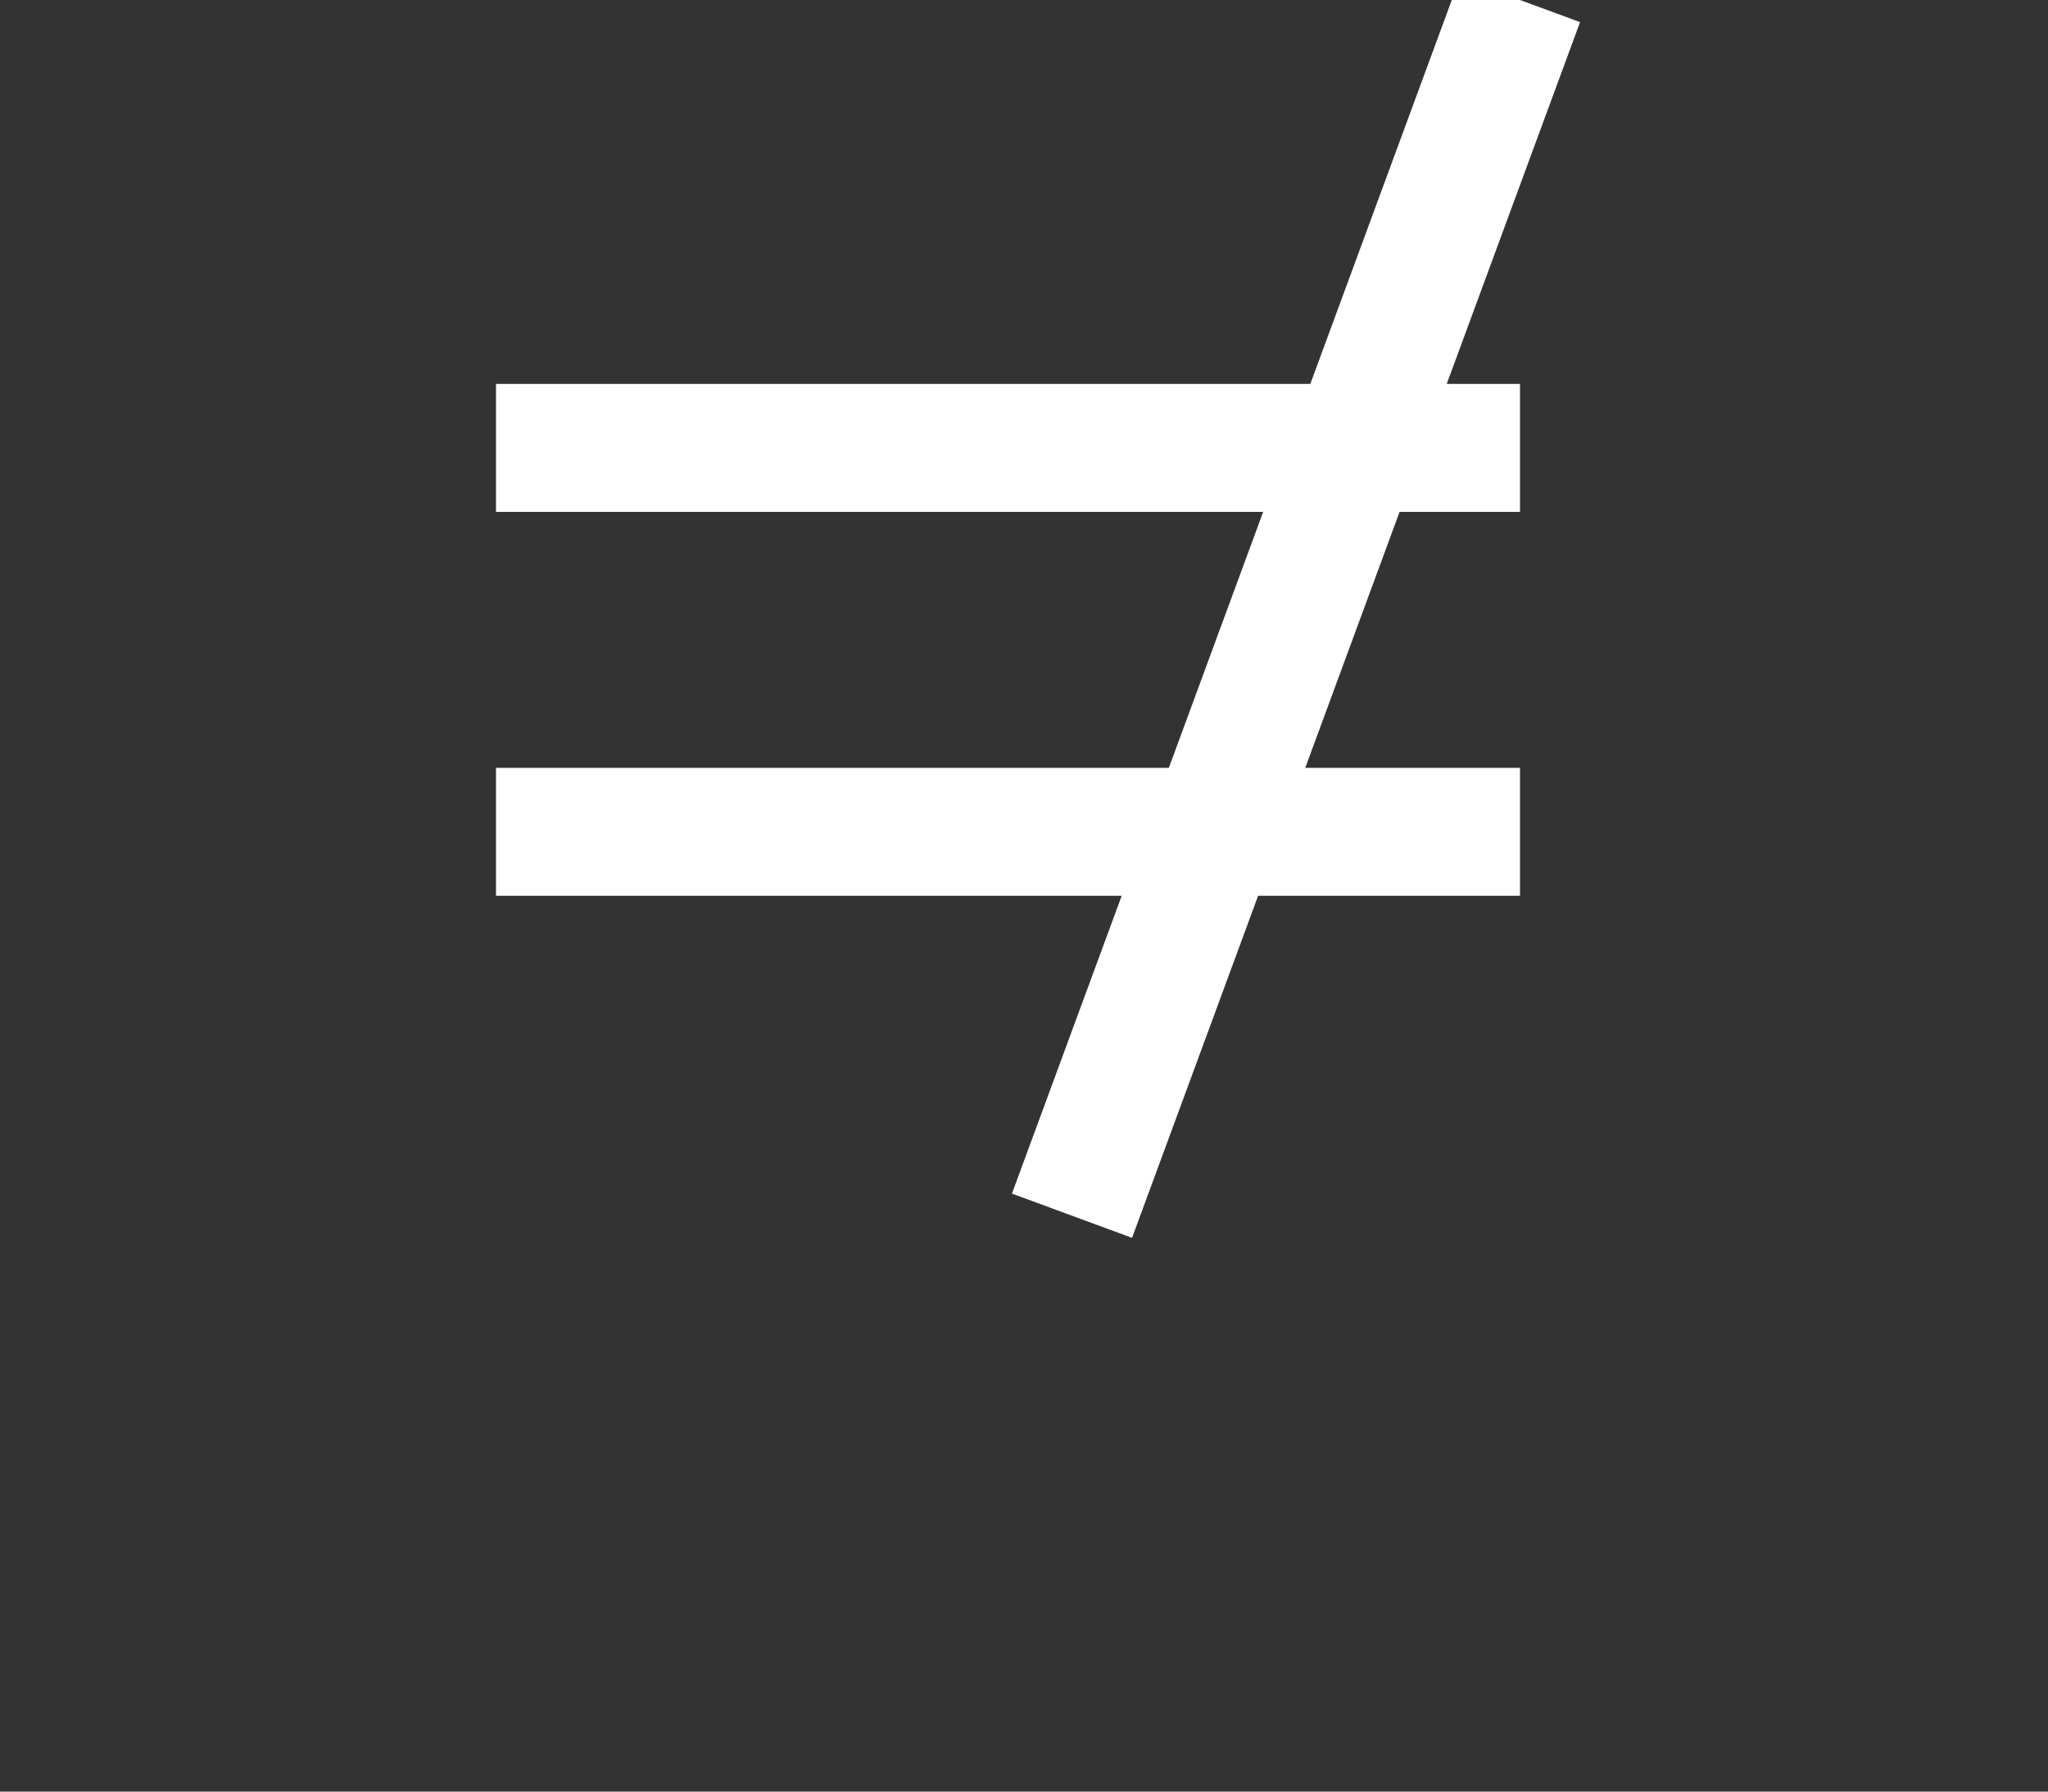 <svg width="32" height="28" viewBox="0 0 32 28" fill="none" xmlns="http://www.w3.org/2000/svg" xmlns:xlink="http://www.w3.org/1999/xlink">
	<rect x="0" y="0" width="32" height="28" fill="#333333" stroke="none"/>
	<desc>
			Created with Pixso.
	</desc>
	<defs/>
	<path id="Icon" d="M7.75 7L23.75 7M7.75 13L23.75 13M16.75 19L23.75 " stroke="#FFFFFF" stroke-opacity="1" stroke-width="2" stroke-linejoin="round"/>
</svg>
